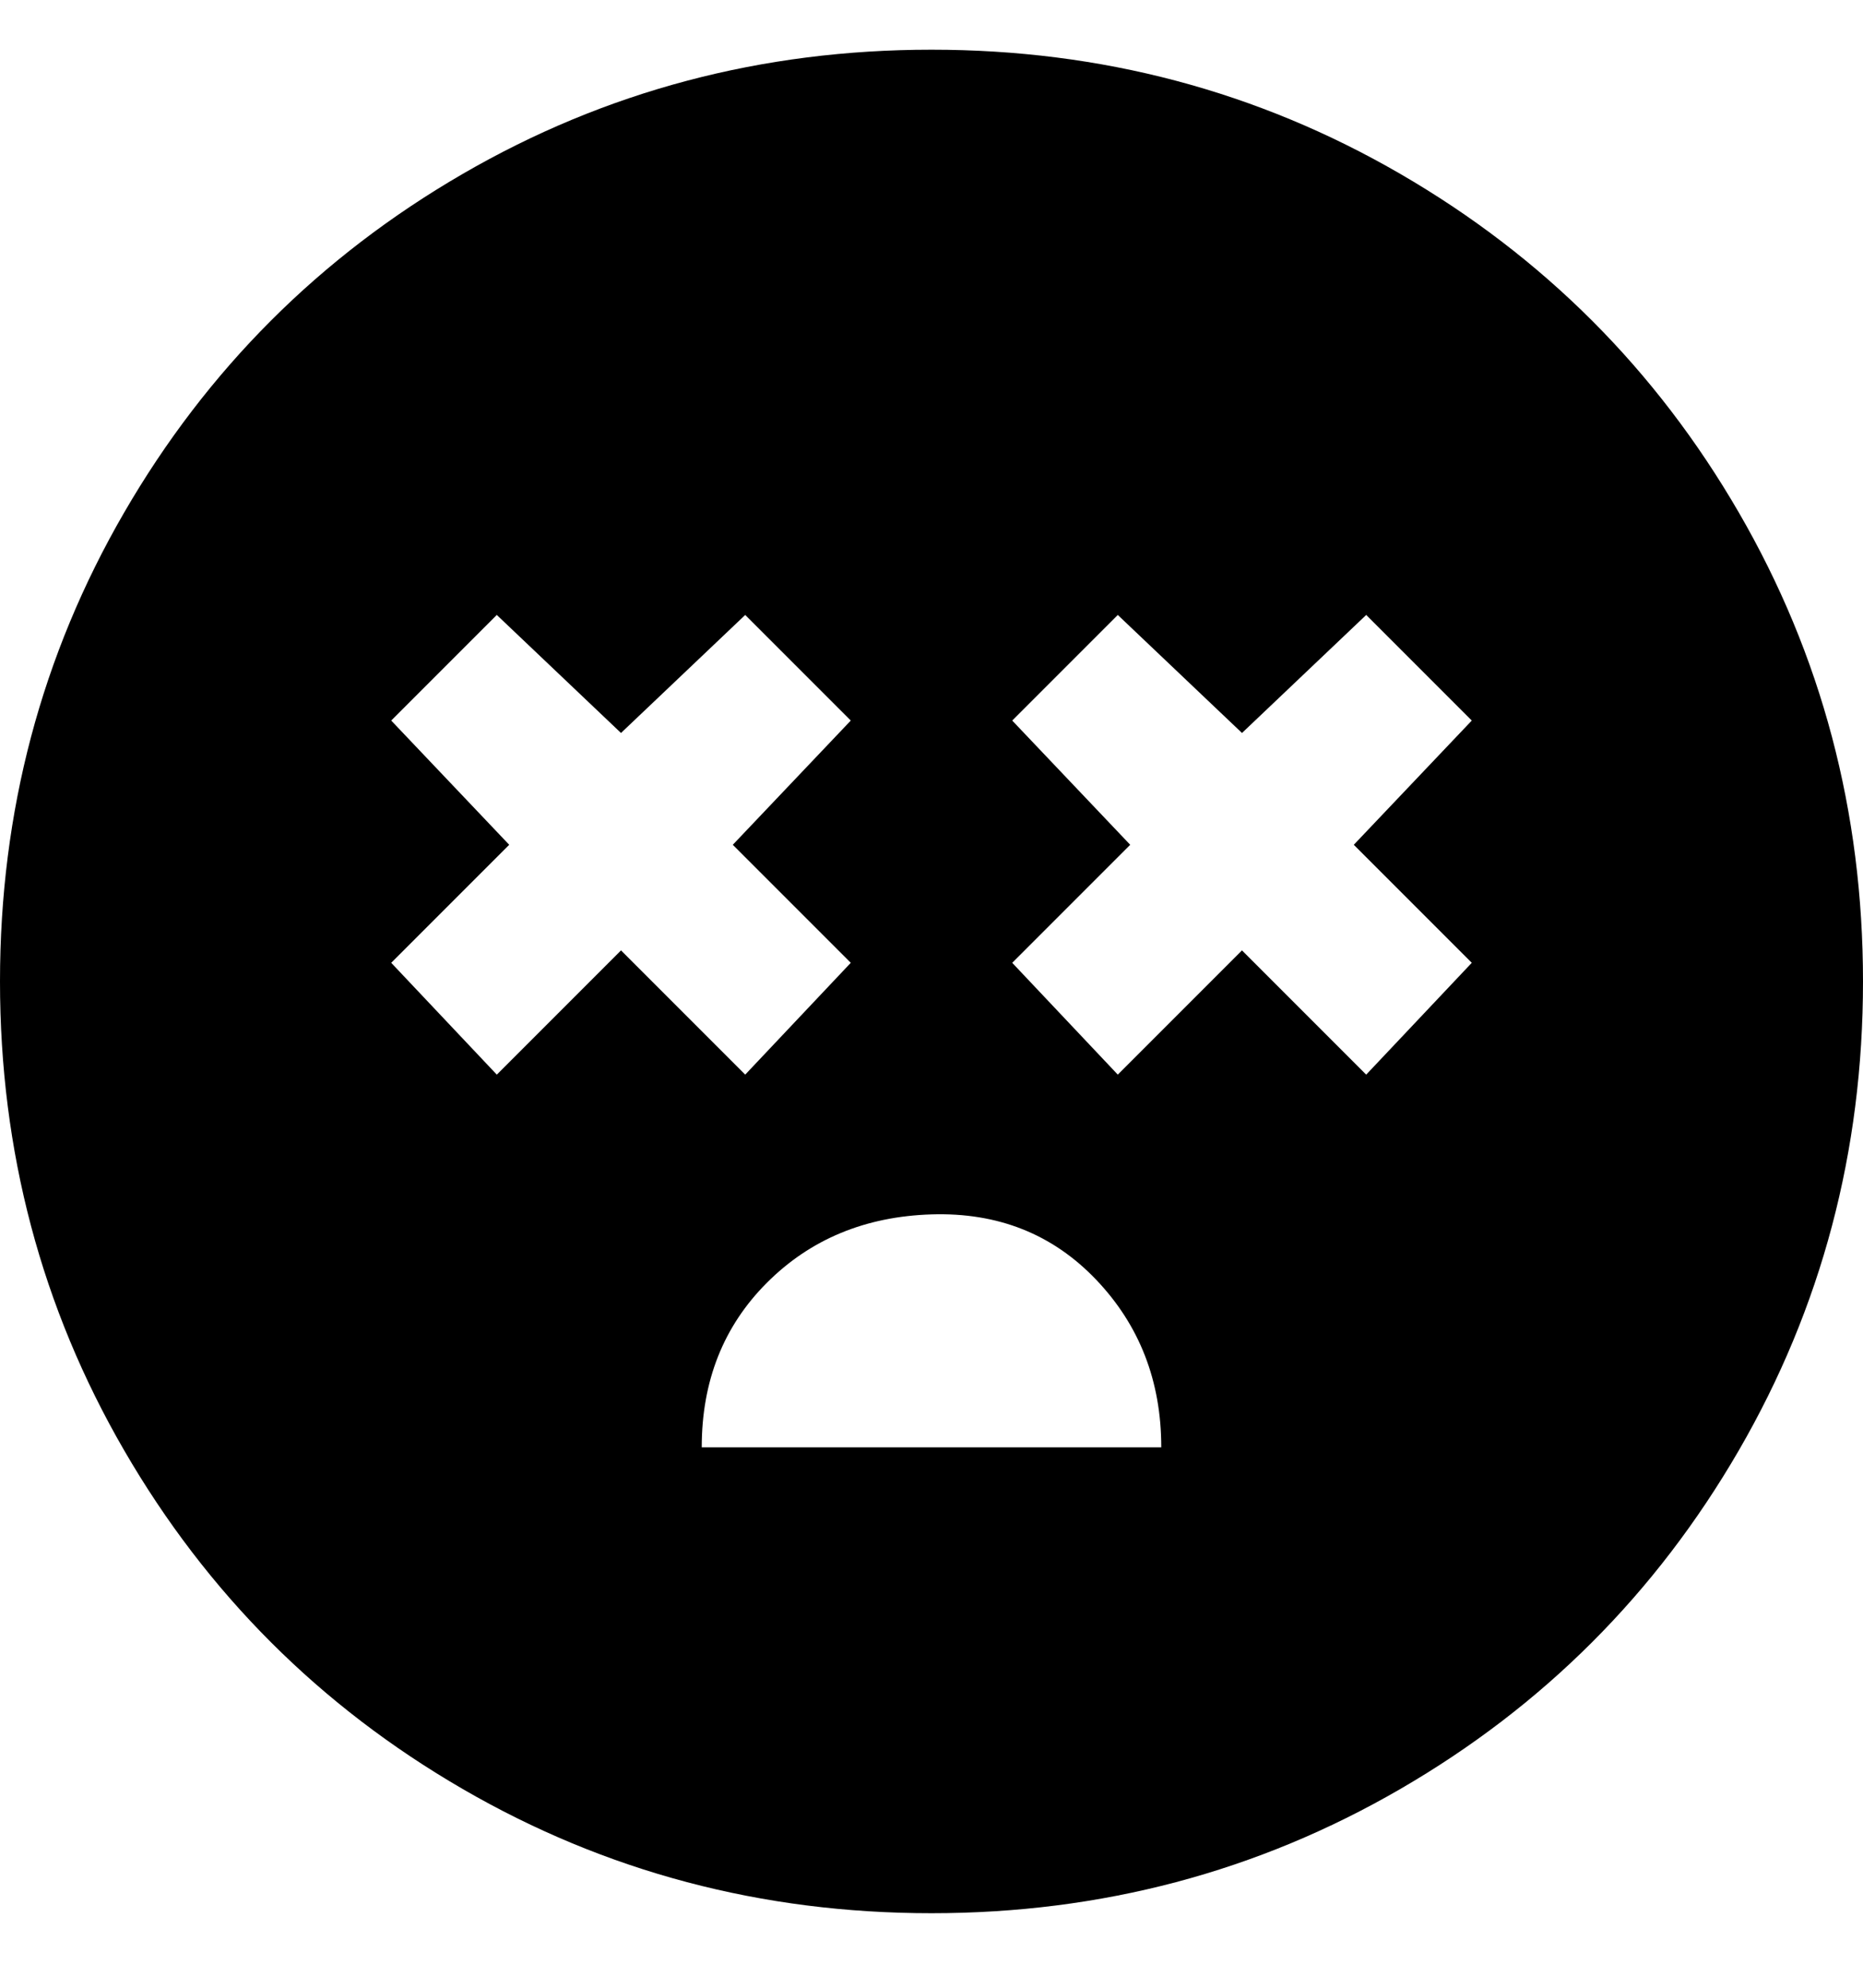 <svg viewBox="0 0 300 320" xmlns="http://www.w3.org/2000/svg"><path d="M150 8q-41 0-75.5 20T20 82.5Q0 117 0 158t20 75.5Q40 268 74.5 288t75.5 20q41 0 75.5-20t54.5-54.5q20-34.5 20-75.5t-20-75.5Q260 48 225.5 28T150 8zM63 155l19-19-19-20 17-17 20 19 20-19 17 17-19 20 19 19-17 18-20-20-20 20-17-18zm50 78q0-16 10.5-26.5t26.5-11q16-.5 26.5 10.5t10.5 27h-74zm124-78l-17 18-20-20-20 20-17-18 19-19-19-20 17-17 20 19 20-19 17 17-19 20 19 19z"/></svg>